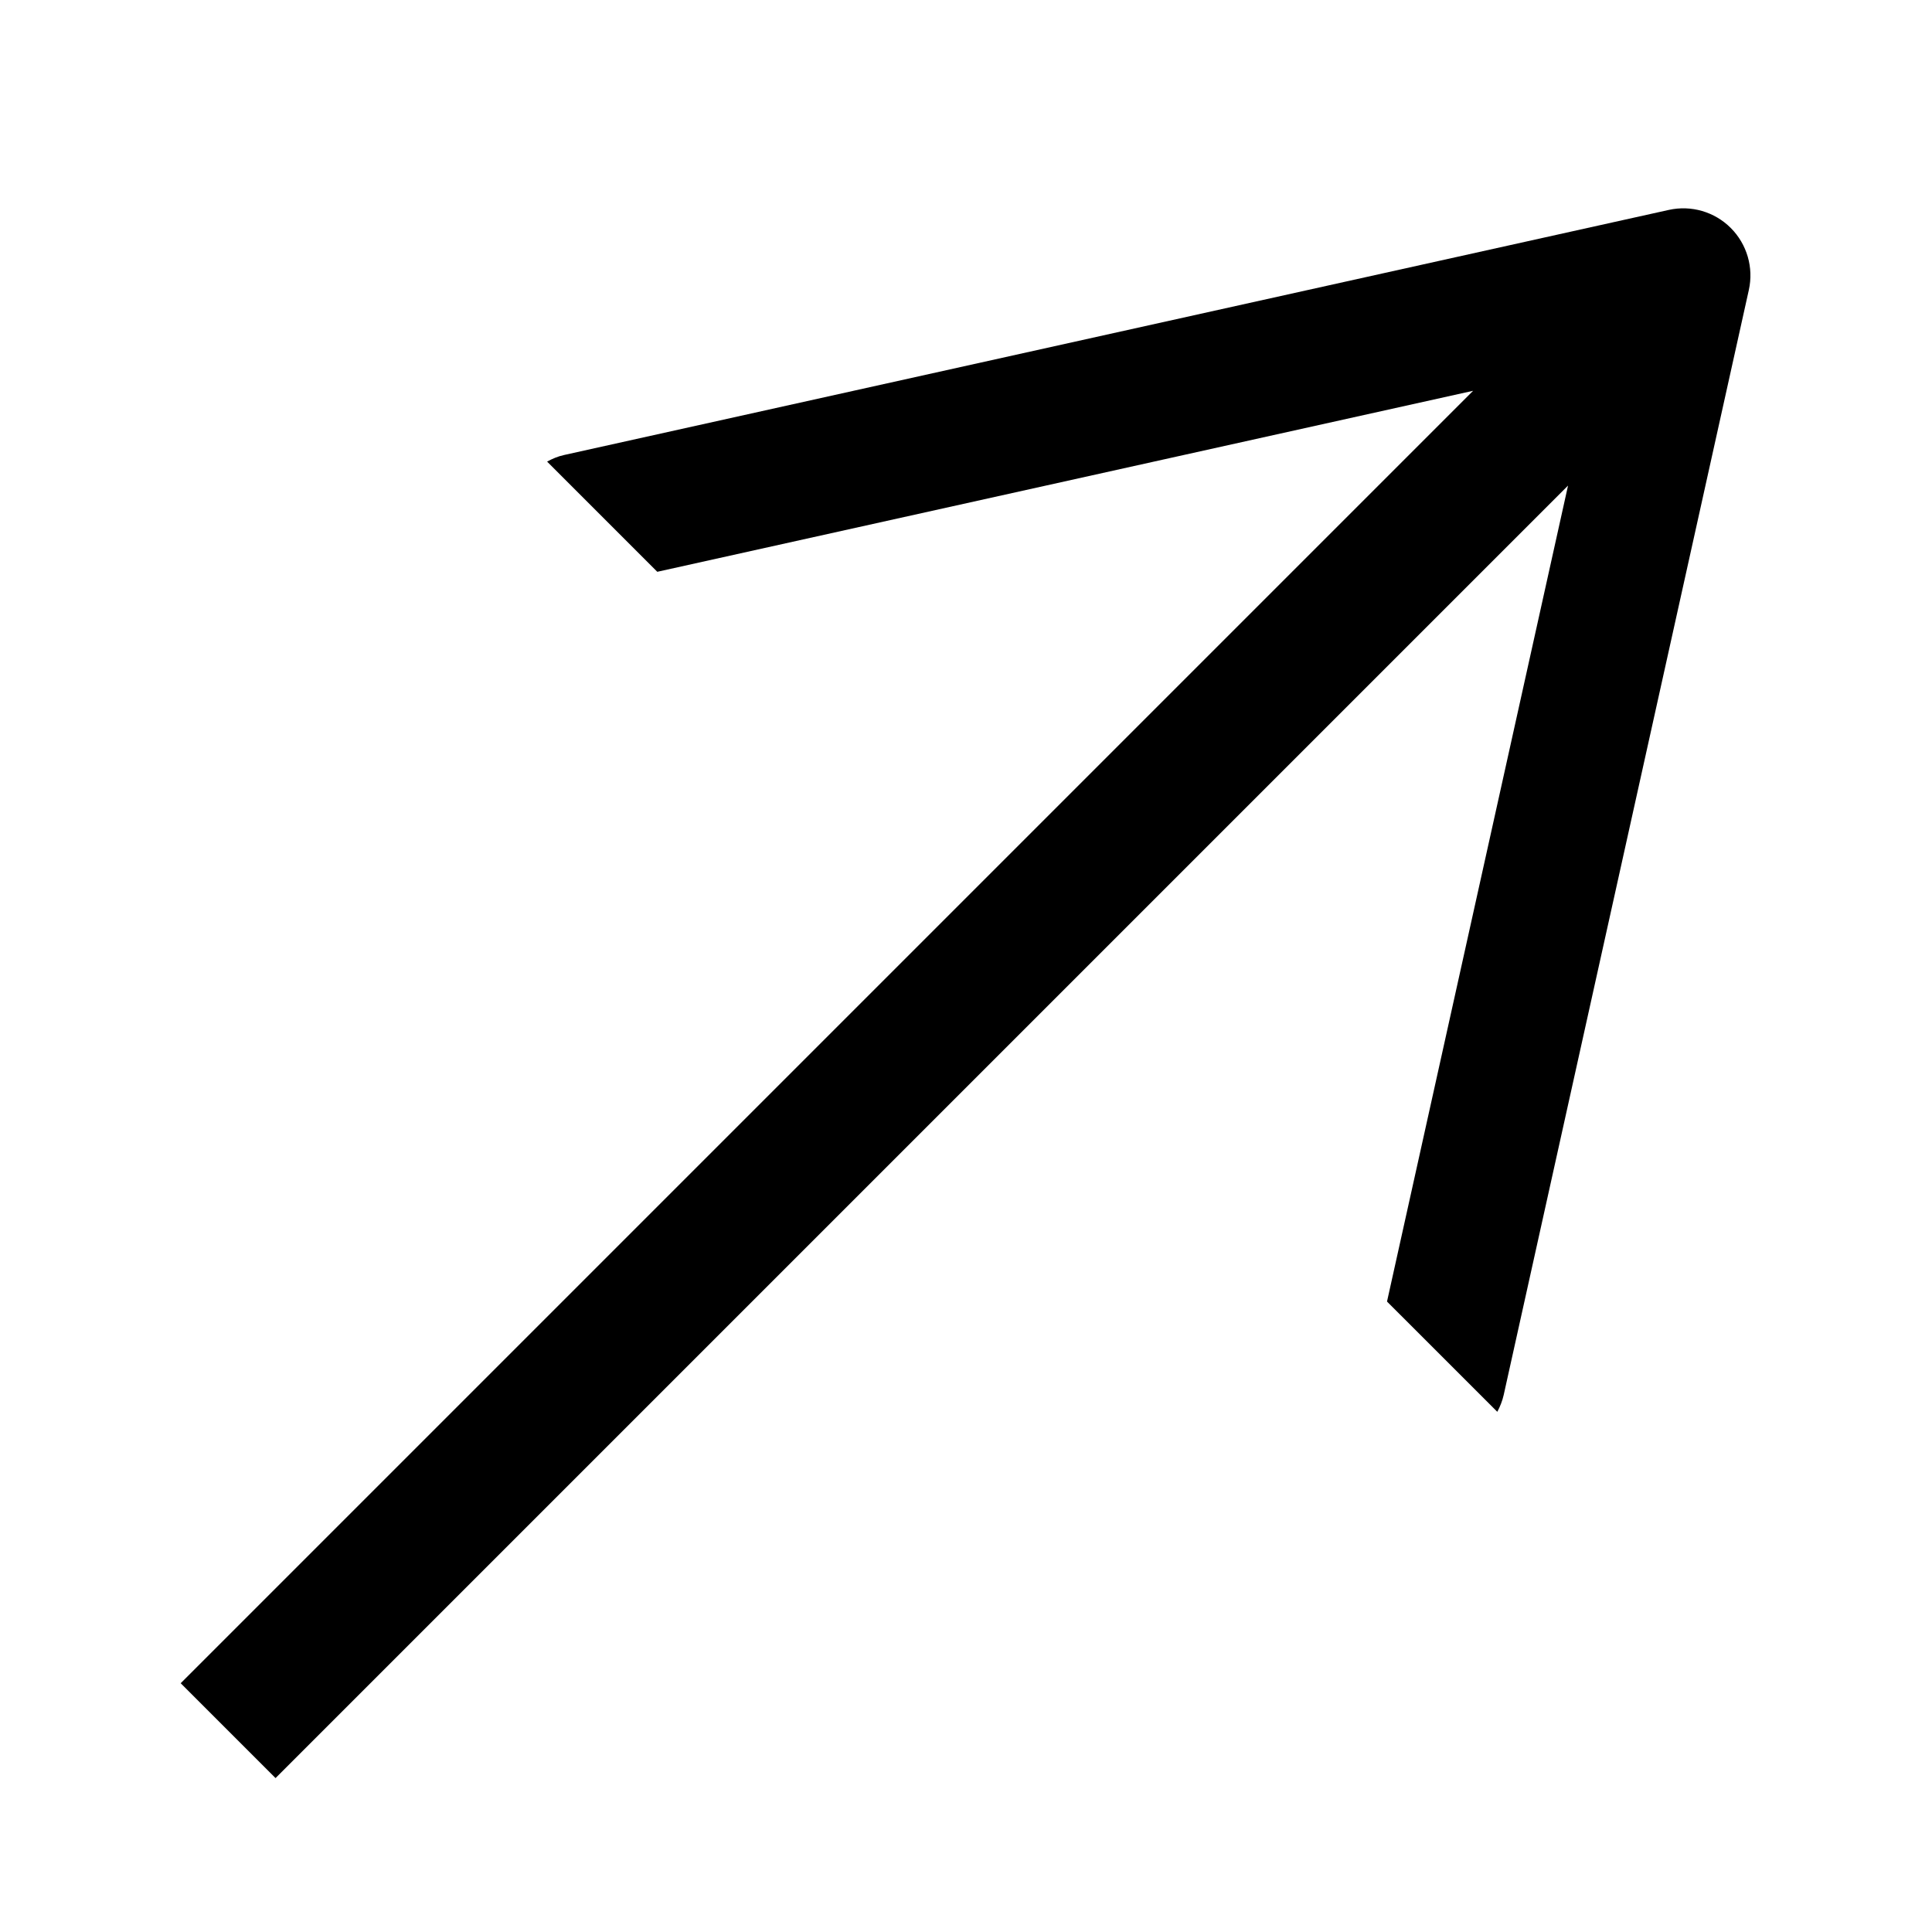 <?xml version="1.0" encoding="utf-8"?>
<!-- Generator: Adobe Illustrator 15.1.0, SVG Export Plug-In . SVG Version: 6.00 Build 0)  -->
<!DOCTYPE svg PUBLIC "-//W3C//DTD SVG 1.1//EN" "http://www.w3.org/Graphics/SVG/1.1/DTD/svg11.dtd">
<svg version="1.1" id="Layer_1" xmlns="http://www.w3.org/2000/svg" xmlns:xlink="http://www.w3.org/1999/xlink" x="0px" y="0px"
	 width="72px" height="72px" viewBox="0 0 72 72" enable-background="new 0 0 72 72" xml:space="preserve">
<path d="M64.501,8.496c-0.604-0.605-1.476-0.858-2.31-0.673l-41.175,9.135c-0.226,0.049-0.432,0.139-0.627,0.244l4.106,4.107
	l30.403-6.745L6.734,62.729l3.535,3.535l48.167-48.167l-6.746,30.408l4.11,4.109c0.104-0.195,0.188-0.405,0.239-0.631l9.135-41.176
	C65.359,9.972,65.105,9.101,64.501,8.496z"/>
</svg>

